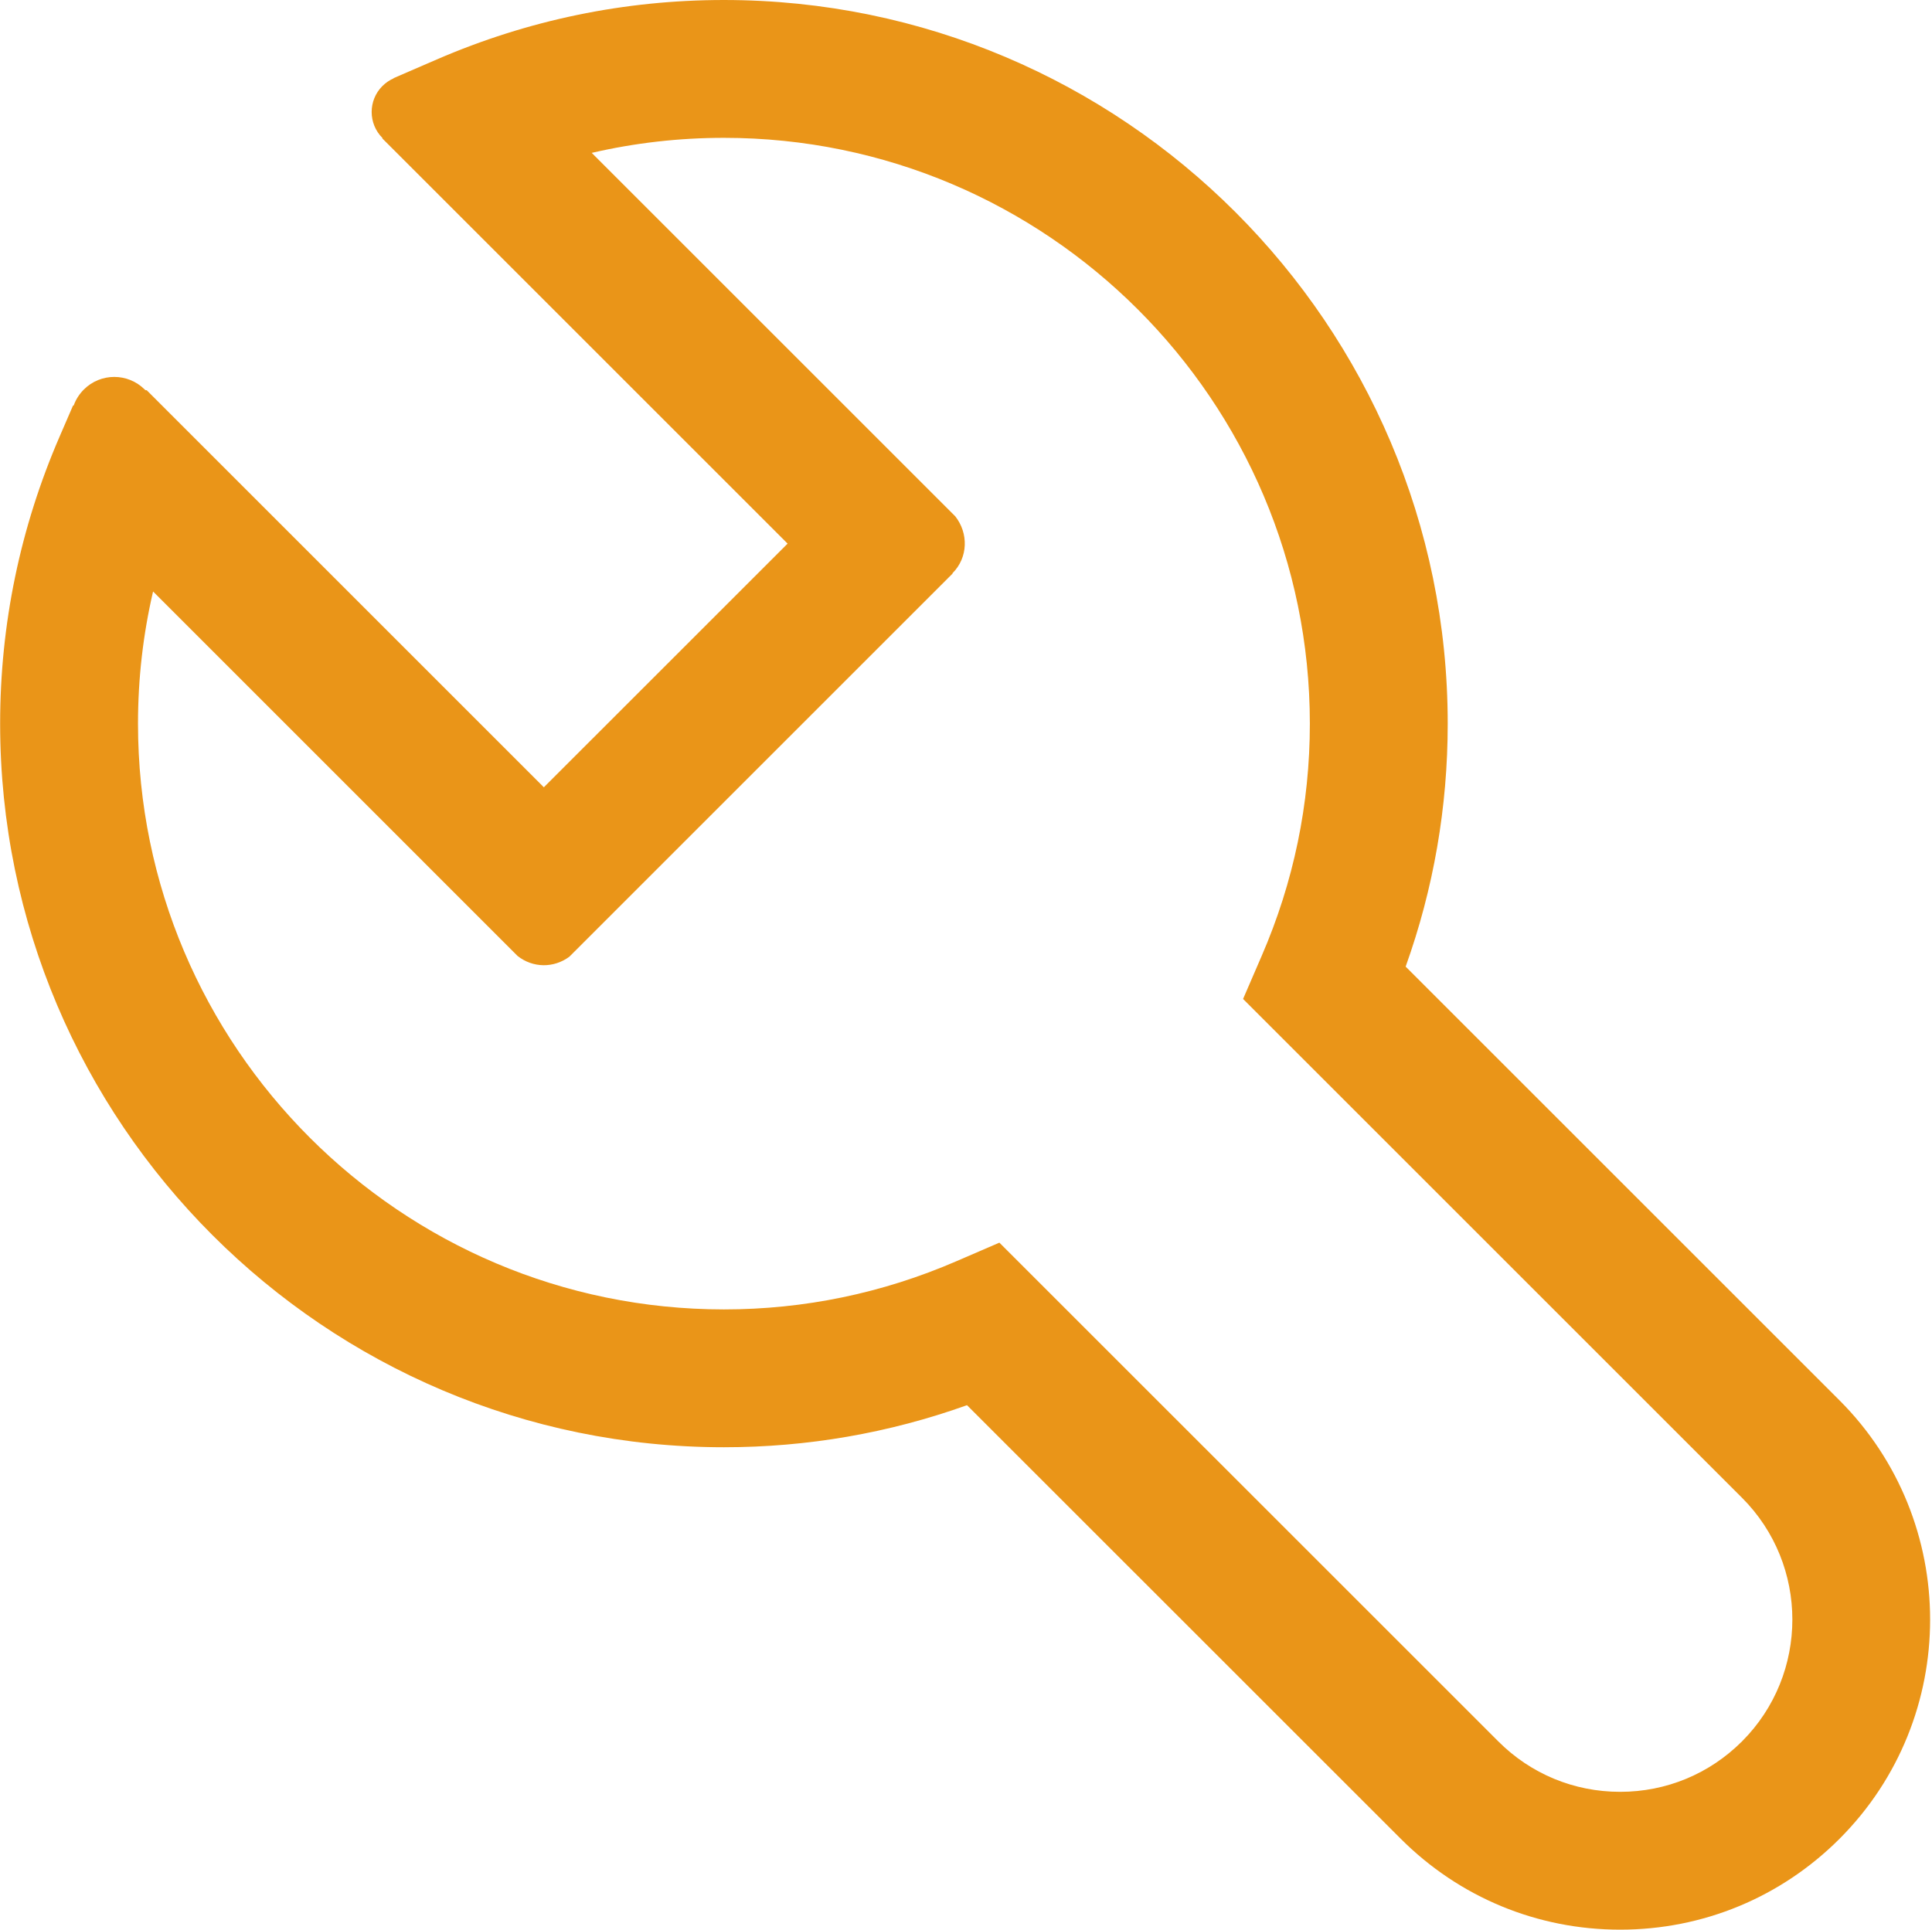 <?xml version="1.0" standalone="no"?><!DOCTYPE svg PUBLIC "-//W3C//DTD SVG 1.1//EN" "http://www.w3.org/Graphics/SVG/1.1/DTD/svg11.dtd"><svg t="1661323068646" class="icon" viewBox="0 0 1025 1024" version="1.1" xmlns="http://www.w3.org/2000/svg" p-id="4090" xmlns:xlink="http://www.w3.org/1999/xlink" width="200.195" height="200"><defs><style type="text/css">@font-face { font-family: "feedback-iconfont"; src: url("//at.alicdn.com/t/font_1031158_u69w8yhxdu.woff2?t=1630033759944") format("woff2"), url("//at.alicdn.com/t/font_1031158_u69w8yhxdu.woff?t=1630033759944") format("woff"), url("//at.alicdn.com/t/font_1031158_u69w8yhxdu.ttf?t=1630033759944") format("truetype"); }
</style></defs><path d="M975.892 743.072l-230.142-230.125c14.821-41.375 22.321-84.624 22.321-128.947 0-211.732-172.249-383.999-383.999-383.999-52.714 0-104 10.626-152.393 31.572l-22.894 9.911c-0.037 0.037 0.143 0.053 0.071 0.09-2.178 0.947-4.215 2.322-6 4.107-7.572 7.589-7.572 19.928 0.037 27.536 0.108 0.108-0.108 0.161-0.037 0.267l214.999 214.999-129.322 129.304L77.857 207.091c-0.322 0.037-0.644 0.053-1.072-0.375-8.929-8.929-23.393-8.929-32.322 0-2.428 2.447-4.215 5.286-5.321 8.322-0.108 0.285-0.251 0.143-0.393 0.161l-7.108 16.428C10.715 279.965 0.071 331.251 0.071 384.001c0 211.713 172.249 383.999 383.999 383.999 44.286 0 87.535-7.501 128.963-22.321l230.142 230.107C774.249 1006.857 815.571 1024 859.535 1024c0 0 0 0 0.037 0 43.928 0 85.286-17.143 116.357-48.214C1040.035 911.644 1040.035 807.251 975.892 743.072zM924.213 924.072C906.928 941.358 883.963 950.857 859.57 950.857l-0.037 0c-24.428 0-47.393-9.499-64.644-26.785L530.213 659.429l-22.821 9.858C468.214 686.251 426.715 694.858 384.071 694.858c-171.392 0-310.857-139.428-310.857-310.857 0-23.821 2.679-47.268 8-70.126l193.356 193.393c8.108 6.464 19.249 6.554 27.5 0.411l203.286-203.286c0.071-0.071-0.071-0.161 0-0.232 8.285-8.285 8.536-21.215 1.428-30.197L313.929 81.126c22.894-5.303 46.321-7.982 70.142-7.982 171.392 0 310.857 139.447 310.857 310.857 0 42.697-8.607 84.178-25.571 123.286l-9.858 22.821L924.177 794.785C959.821 830.43 959.821 888.428 924.213 924.072z" p-id="4091" fill="#ea9518"></path></svg>